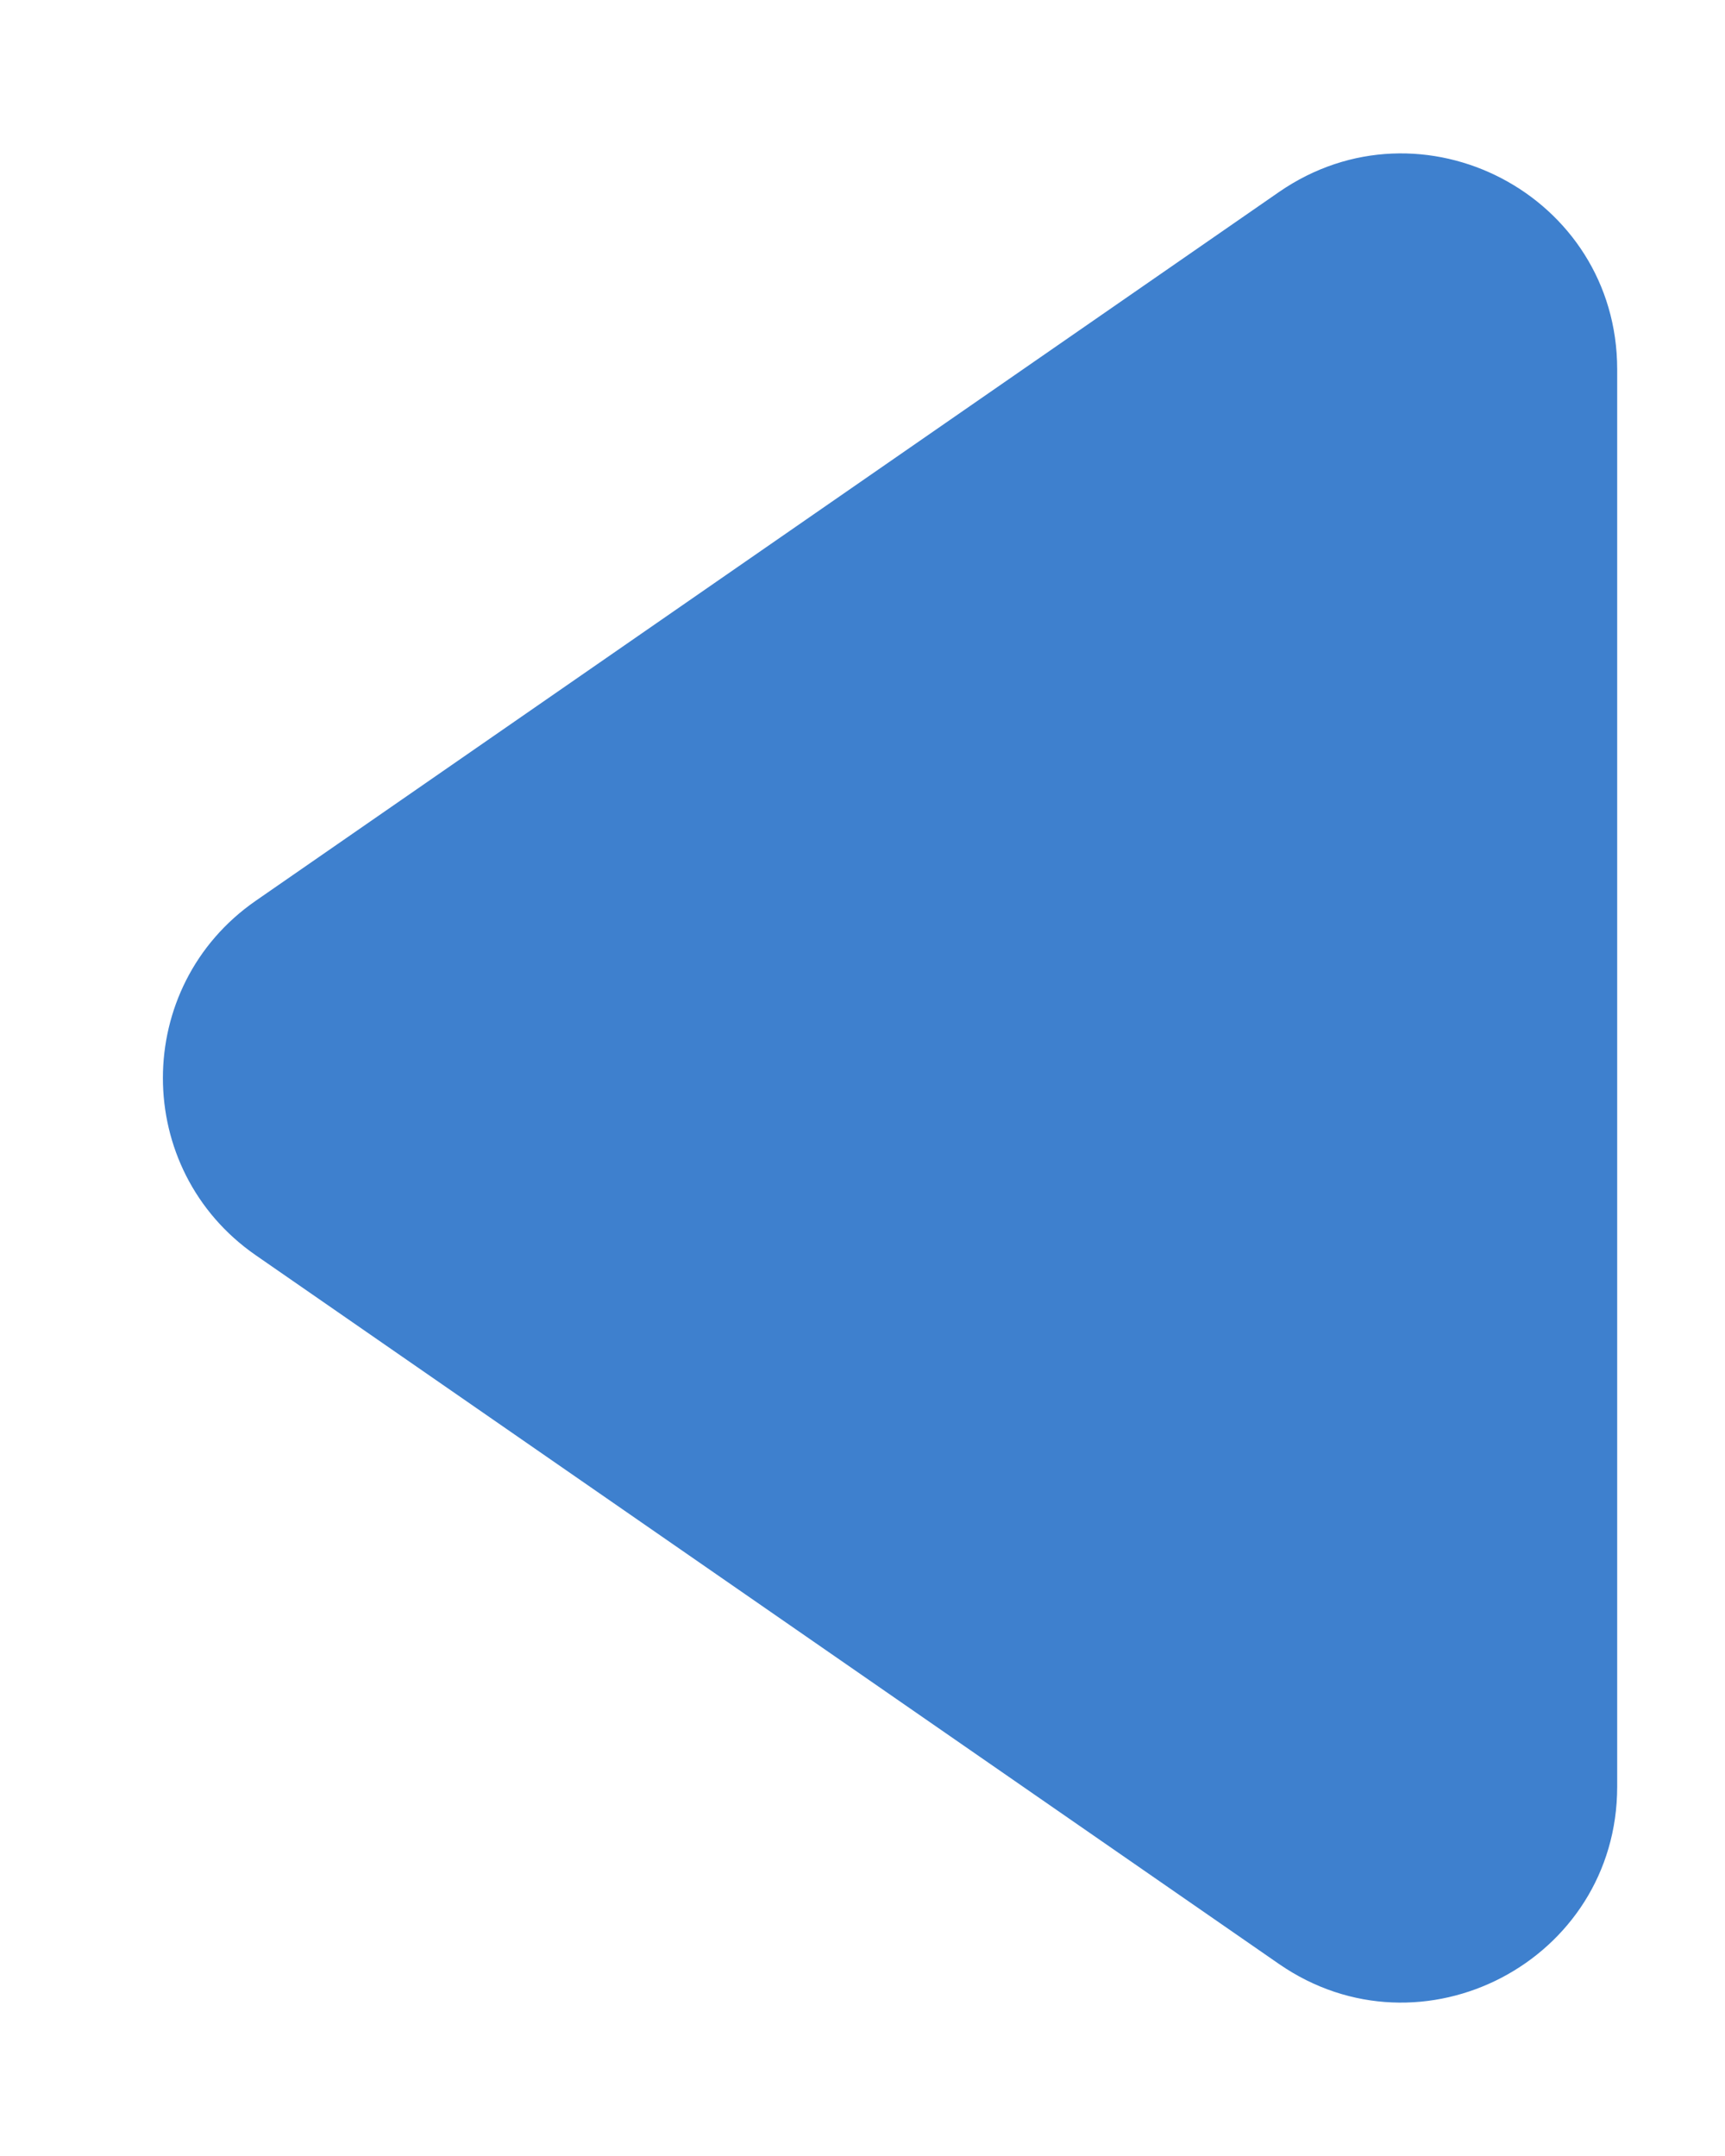 <svg width="8" height="10" viewBox="0 0 8 10" fill="none" xmlns="http://www.w3.org/2000/svg">
<path d="M1.186 5.822C0.612 5.424 0.612 4.576 1.186 4.178L5.931 0.891C6.594 0.432 7.5 0.906 7.5 1.713L7.5 8.287C7.5 9.094 6.594 9.568 5.931 9.109L1.186 5.822Z" fill="#3E80CE"/>
</svg>
